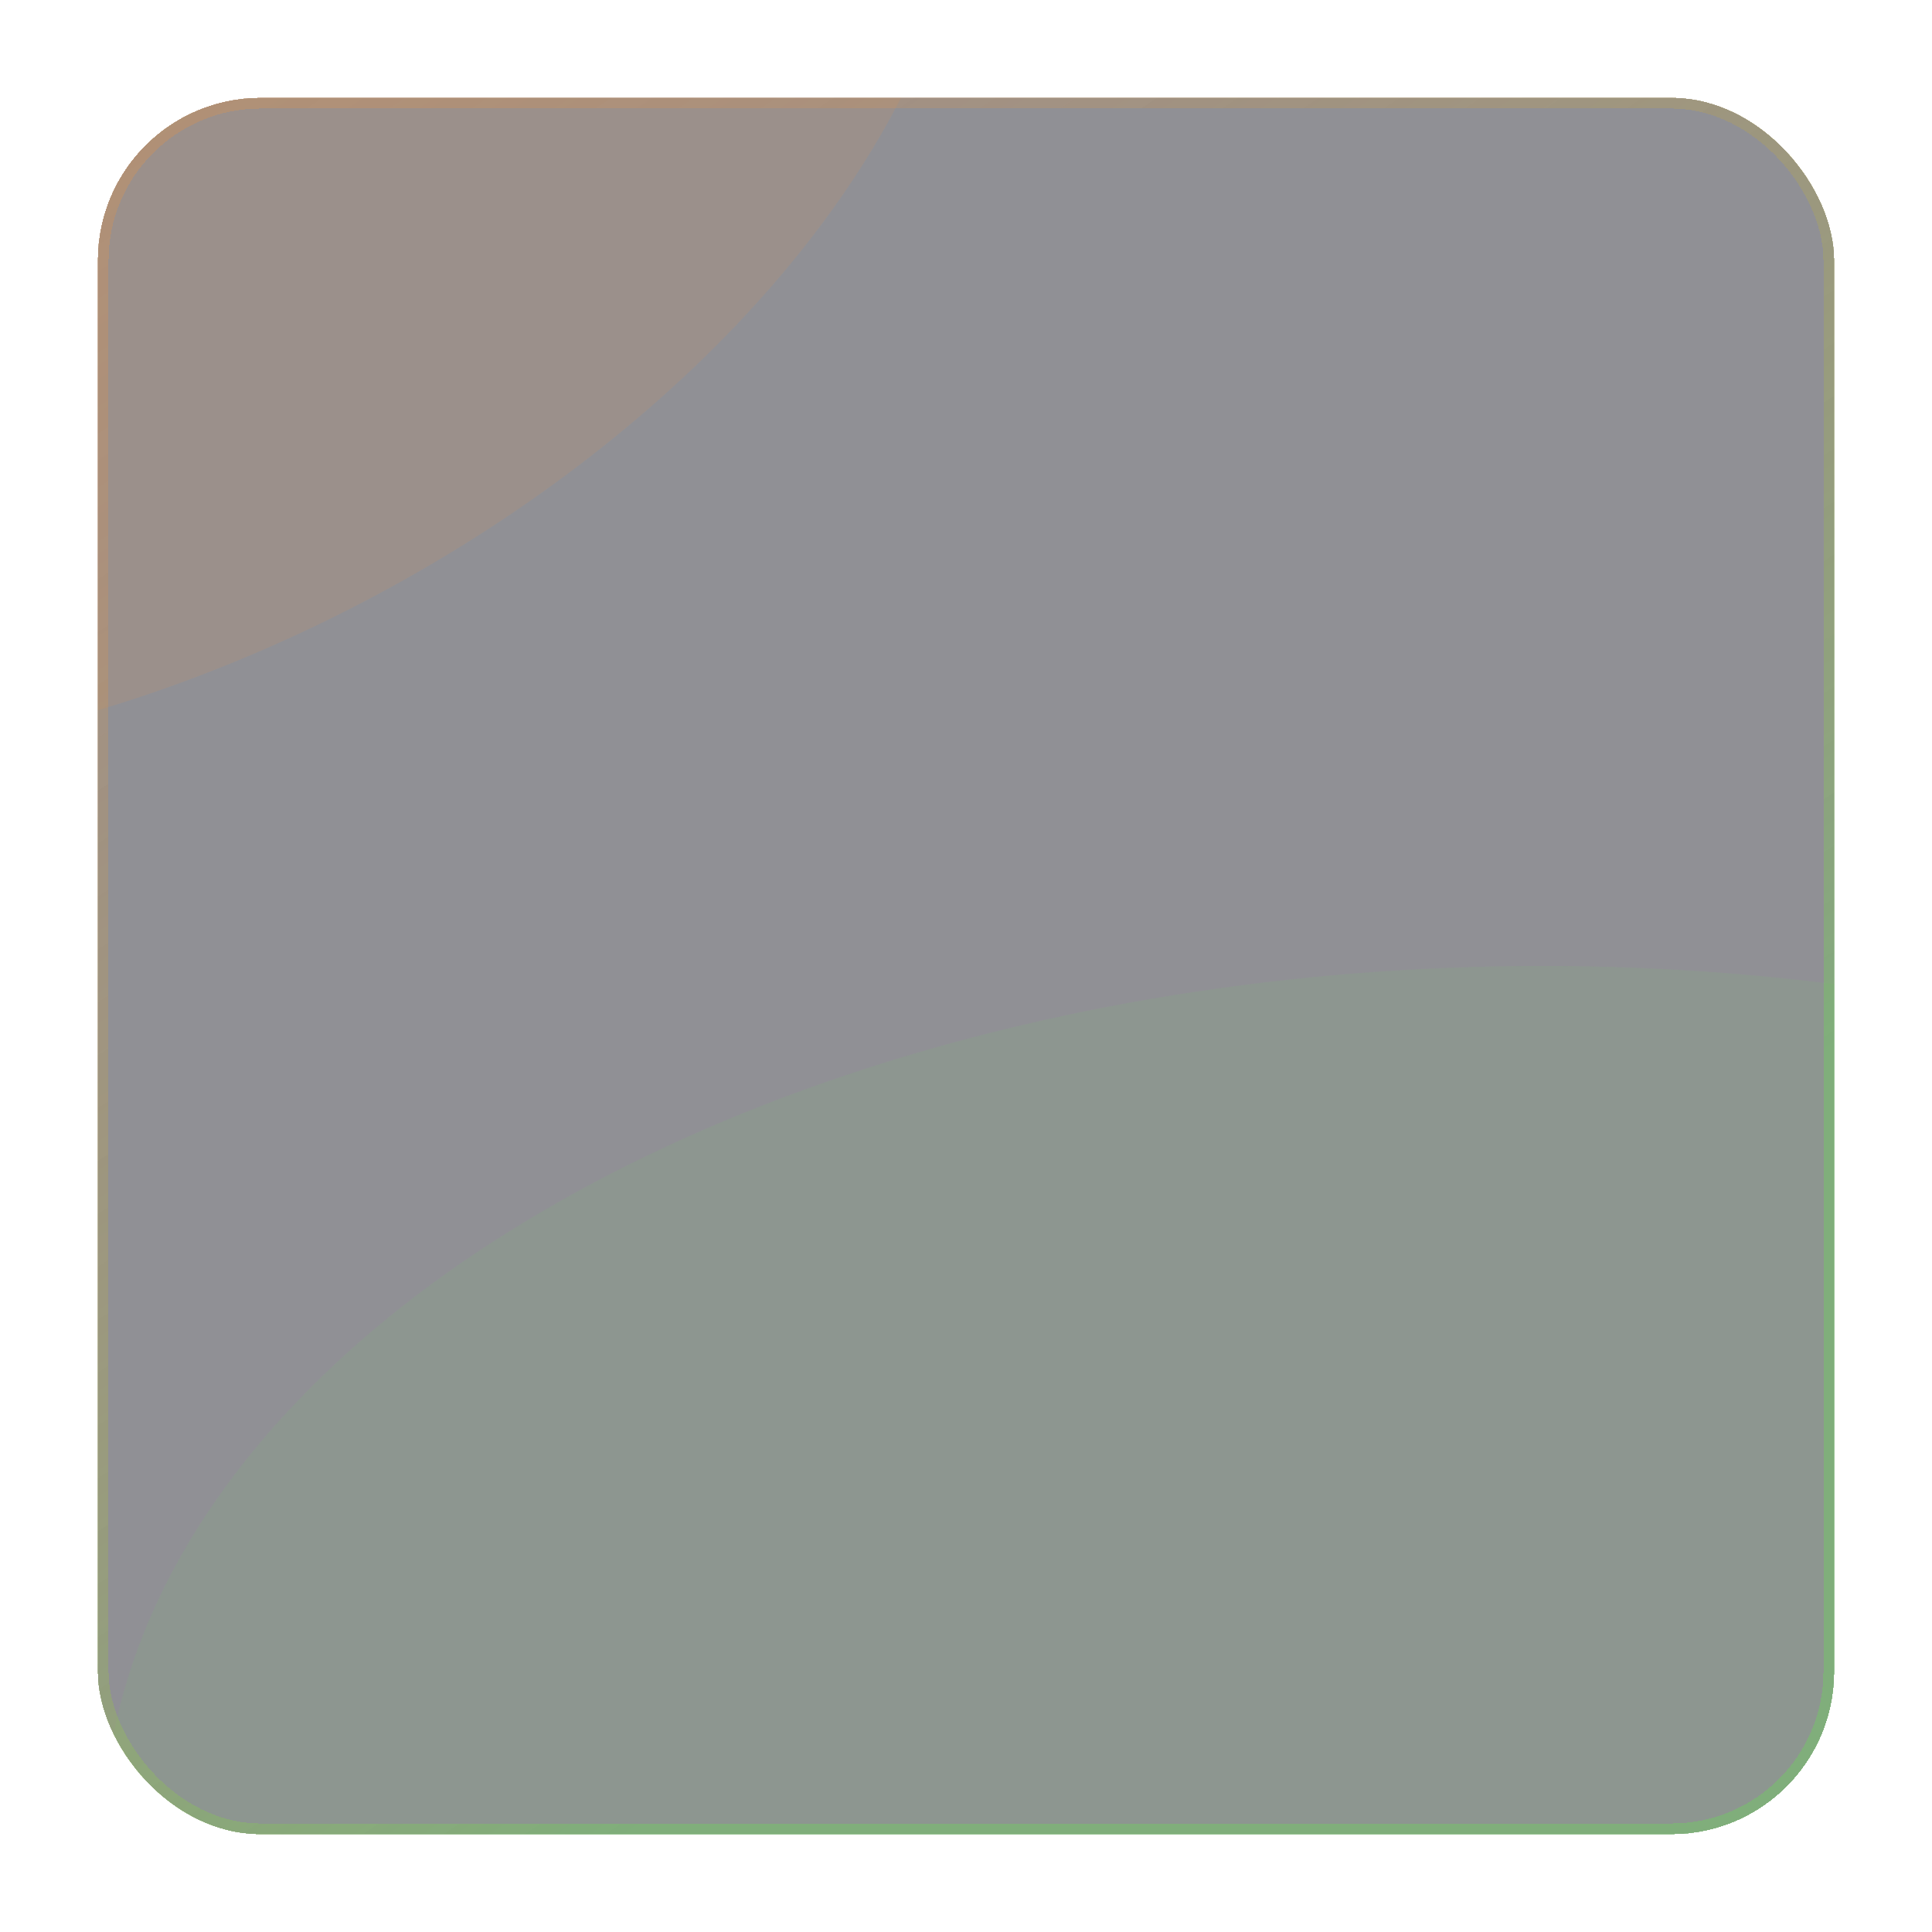 <svg width="178" height="178" viewBox="0 0 178 178" fill="none" xmlns="http://www.w3.org/2000/svg">
<g filter="url(#filter0_bd_481_601)">
<g clip-path="url(#clip0_481_601)">
<rect x="9" y="5" width="160" height="160" rx="15" fill="#20232E" fill-opacity="0.5" shape-rendering="crispEdges"/>
<rect x="9" y="5" width="160" height="160" rx="15" fill="#FF9900" fill-opacity="0.01" shape-rendering="crispEdges"/>
<g opacity="0.1" filter="url(#filter1_f_481_601)">
<ellipse rx="86.457" ry="52.396" transform="matrix(0.891 -0.455 0.449 0.894 8.78 5.22)" fill="#FF922B"/>
</g>
<g opacity="0.1" filter="url(#filter2_f_481_601)">
<ellipse rx="132.009" ry="80.002" transform="matrix(1 0 -0.007 1 141.536 165)" fill="#6DD15C"/>
</g>
</g>
<rect x="9.5" y="5.5" width="159" height="159" rx="14.5" stroke="url(#paint0_linear_481_601)" stroke-opacity="0.4" shape-rendering="crispEdges"/>
</g>
<defs>
<filter id="filter0_bd_481_601" x="-21" y="-25" width="220" height="220" filterUnits="userSpaceOnUse" color-interpolation-filters="sRGB">
<feFlood flood-opacity="0" result="BackgroundImageFix"/>
<feGaussianBlur in="BackgroundImageFix" stdDeviation="15"/>
<feComposite in2="SourceAlpha" operator="in" result="effect1_backgroundBlur_481_601"/>
<feColorMatrix in="SourceAlpha" type="matrix" values="0 0 0 0 0 0 0 0 0 0 0 0 0 0 0 0 0 0 127 0" result="hardAlpha"/>
<feOffset dy="4"/>
<feGaussianBlur stdDeviation="4.5"/>
<feComposite in2="hardAlpha" operator="out"/>
<feColorMatrix type="matrix" values="0 0 0 0 0 0 0 0 0 0 0 0 0 0 0 0 0 0 0.15 0"/>
<feBlend mode="normal" in2="effect1_backgroundBlur_481_601" result="effect2_dropShadow_481_601"/>
<feBlend mode="normal" in="SourceGraphic" in2="effect2_dropShadow_481_601" result="shape"/>
</filter>
<filter id="filter1_f_481_601" x="-191.749" y="-175.926" width="401.059" height="362.291" filterUnits="userSpaceOnUse" color-interpolation-filters="sRGB">
<feFlood flood-opacity="0" result="BackgroundImageFix"/>
<feBlend mode="normal" in="SourceGraphic" in2="BackgroundImageFix" result="shape"/>
<feGaussianBlur stdDeviation="60" result="effect1_foregroundBlur_481_601"/>
</filter>
<filter id="filter2_f_481_601" x="-110.475" y="-35" width="504.021" height="400" filterUnits="userSpaceOnUse" color-interpolation-filters="sRGB">
<feFlood flood-opacity="0" result="BackgroundImageFix"/>
<feBlend mode="normal" in="SourceGraphic" in2="BackgroundImageFix" result="shape"/>
<feGaussianBlur stdDeviation="60" result="effect1_foregroundBlur_481_601"/>
</filter>
<linearGradient id="paint0_linear_481_601" x1="-59" y1="-60" x2="79" y2="151" gradientUnits="userSpaceOnUse">
<stop stop-color="#FF922B"/>
<stop offset="0.505" stop-color="#FF922B" stop-opacity="0.4"/>
<stop offset="1" stop-color="#6DD15C"/>
</linearGradient>
<clipPath id="clip0_481_601">
<rect x="9" y="5" width="160" height="160" rx="15" fill="white"/>
</clipPath>
</defs>
</svg>
